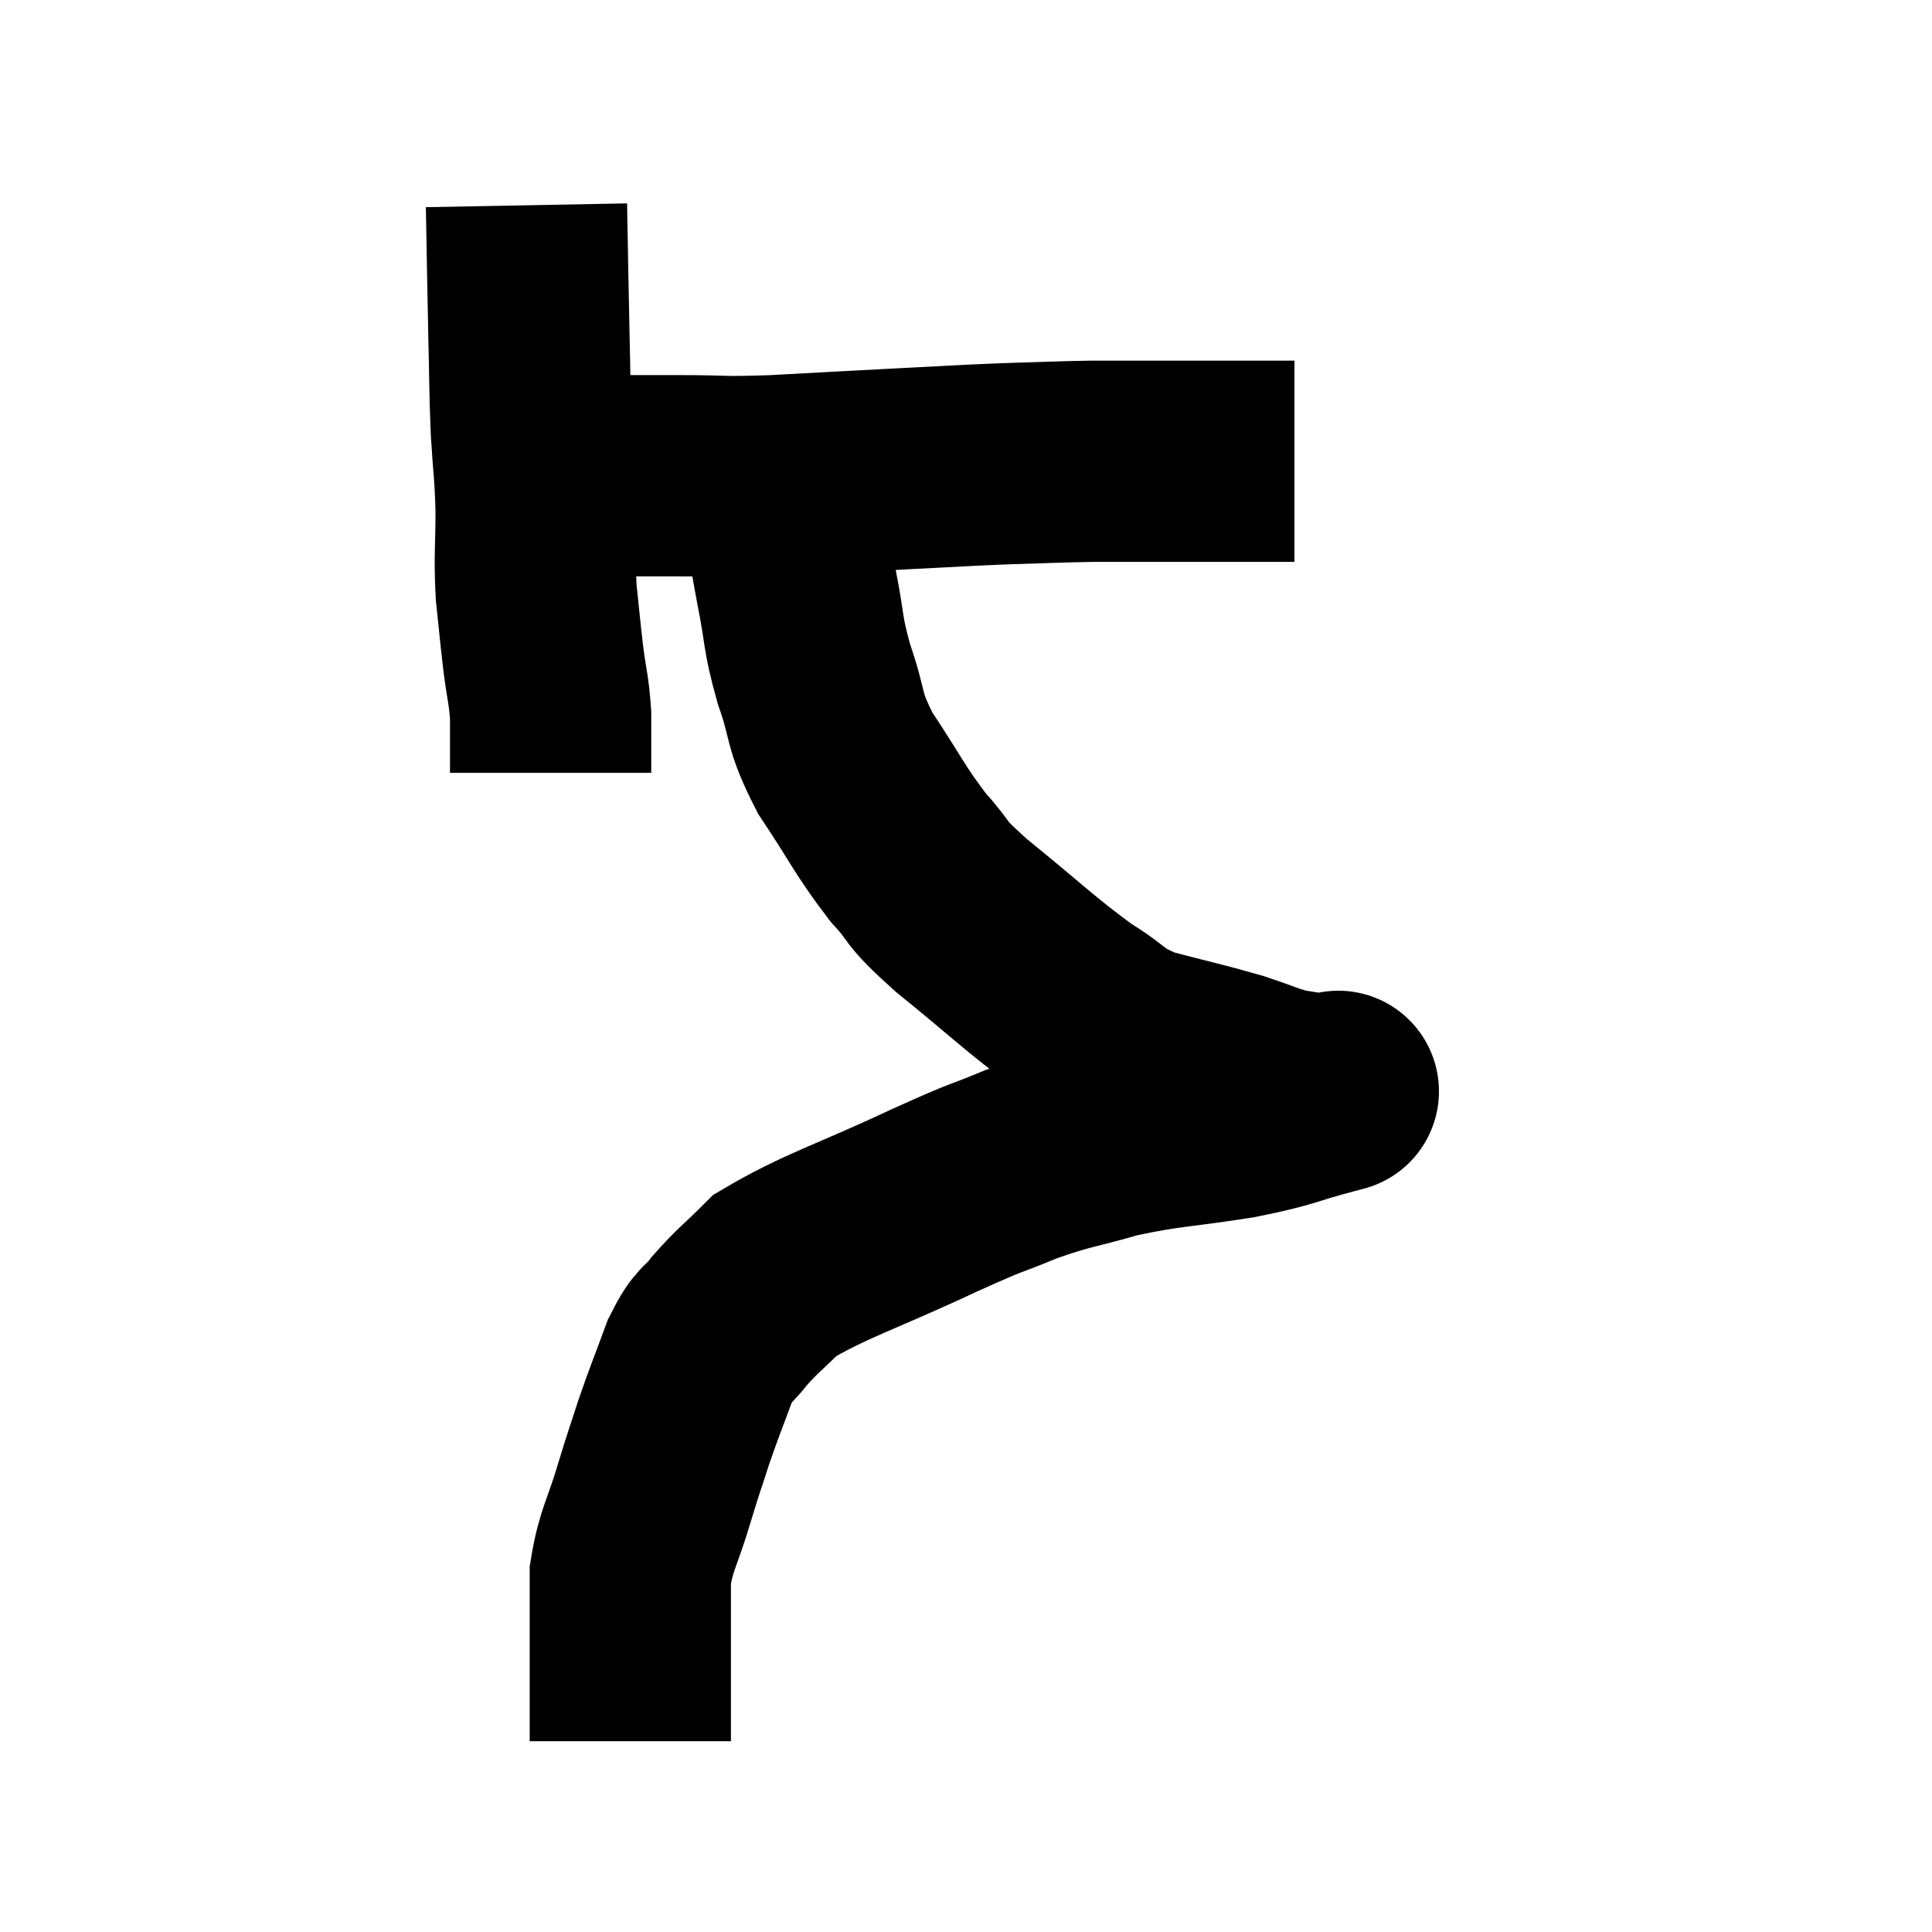 <svg width="48" height="48" viewBox="0 0 48 48" xmlns="http://www.w3.org/2000/svg"><path d="M 13.08 5.1 C 13.11 6.69, 13.11 6.885, 13.14 8.28 C 13.17 9.48, 13.155 9.585, 13.2 10.68 C 13.26 11.67, 13.29 11.655, 13.32 12.66 C 13.32 13.68, 13.275 13.77, 13.32 14.7 C 13.41 15.54, 13.41 15.615, 13.5 16.38 C 13.59 17.07, 13.635 17.13, 13.68 17.76 C 13.68 18.33, 13.68 18.54, 13.68 18.9 L 13.68 19.2" fill="none" stroke="black" stroke-width="5"></path><path d="M 13.2 11.94 C 13.5 11.88, 13.395 11.85, 13.8 11.82 C 14.31 11.82, 14.025 11.82, 14.82 11.82 C 15.9 11.82, 15.885 11.82, 16.98 11.82 C 18.09 11.82, 17.805 11.865, 19.2 11.82 C 20.88 11.73, 21.105 11.715, 22.56 11.64 C 23.79 11.58, 23.88 11.565, 25.02 11.52 C 26.07 11.49, 26.28 11.475, 27.12 11.46 C 27.75 11.46, 27.81 11.46, 28.38 11.46 C 28.89 11.46, 29.055 11.46, 29.4 11.46 C 29.58 11.46, 29.67 11.46, 29.76 11.46 C 29.76 11.46, 29.76 11.46, 29.76 11.46 C 29.76 11.46, 29.625 11.46, 29.76 11.46 C 30.03 11.46, 30.045 11.46, 30.3 11.46 C 30.54 11.46, 30.54 11.46, 30.78 11.46 C 31.02 11.46, 31.005 11.46, 31.26 11.46 C 31.53 11.46, 31.575 11.46, 31.8 11.46 C 31.98 11.46, 32.07 11.46, 32.16 11.46 L 32.16 11.46" fill="none" stroke="black" stroke-width="5"></path><path d="M 19.5 12.9 C 19.65 13.77, 19.62 13.68, 19.8 14.64 C 20.01 15.69, 19.92 15.66, 20.22 16.74 C 20.61 17.85, 20.415 17.82, 21 18.96 C 21.78 20.13, 21.84 20.355, 22.56 21.3 C 23.22 22.02, 22.845 21.81, 23.88 22.74 C 25.29 23.88, 25.575 24.195, 26.7 25.02 C 27.54 25.53, 27.39 25.635, 28.38 26.04 C 29.52 26.34, 29.775 26.385, 30.66 26.64 C 31.29 26.85, 31.41 26.925, 31.92 27.06 C 32.31 27.12, 32.475 27.15, 32.7 27.18 C 32.76 27.18, 32.745 27.18, 32.82 27.18 C 32.91 27.18, 32.955 27.18, 33 27.18 C 33 27.18, 33 27.18, 33 27.18 C 33 27.18, 33.57 27.03, 33 27.18 C 31.86 27.48, 32.055 27.51, 30.72 27.78 C 29.19 28.02, 28.995 27.975, 27.66 28.26 C 26.52 28.59, 26.49 28.53, 25.38 28.92 C 24.3 29.37, 24.75 29.13, 23.22 29.82 C 21.24 30.75, 20.535 30.93, 19.26 31.68 C 18.69 32.25, 18.585 32.295, 18.12 32.82 C 17.76 33.3, 17.745 33.09, 17.4 33.78 C 17.07 34.68, 17.025 34.755, 16.74 35.58 C 16.5 36.33, 16.53 36.195, 16.26 37.08 C 15.96 38.1, 15.81 38.22, 15.66 39.12 C 15.66 39.9, 15.66 39.915, 15.66 40.68 C 15.66 41.43, 15.66 41.58, 15.66 42.18 C 15.66 42.63, 15.66 42.81, 15.66 43.08 C 15.66 43.17, 15.66 43.215, 15.66 43.26 L 15.66 43.26" fill="none" stroke="black" stroke-width="5"></path></svg>